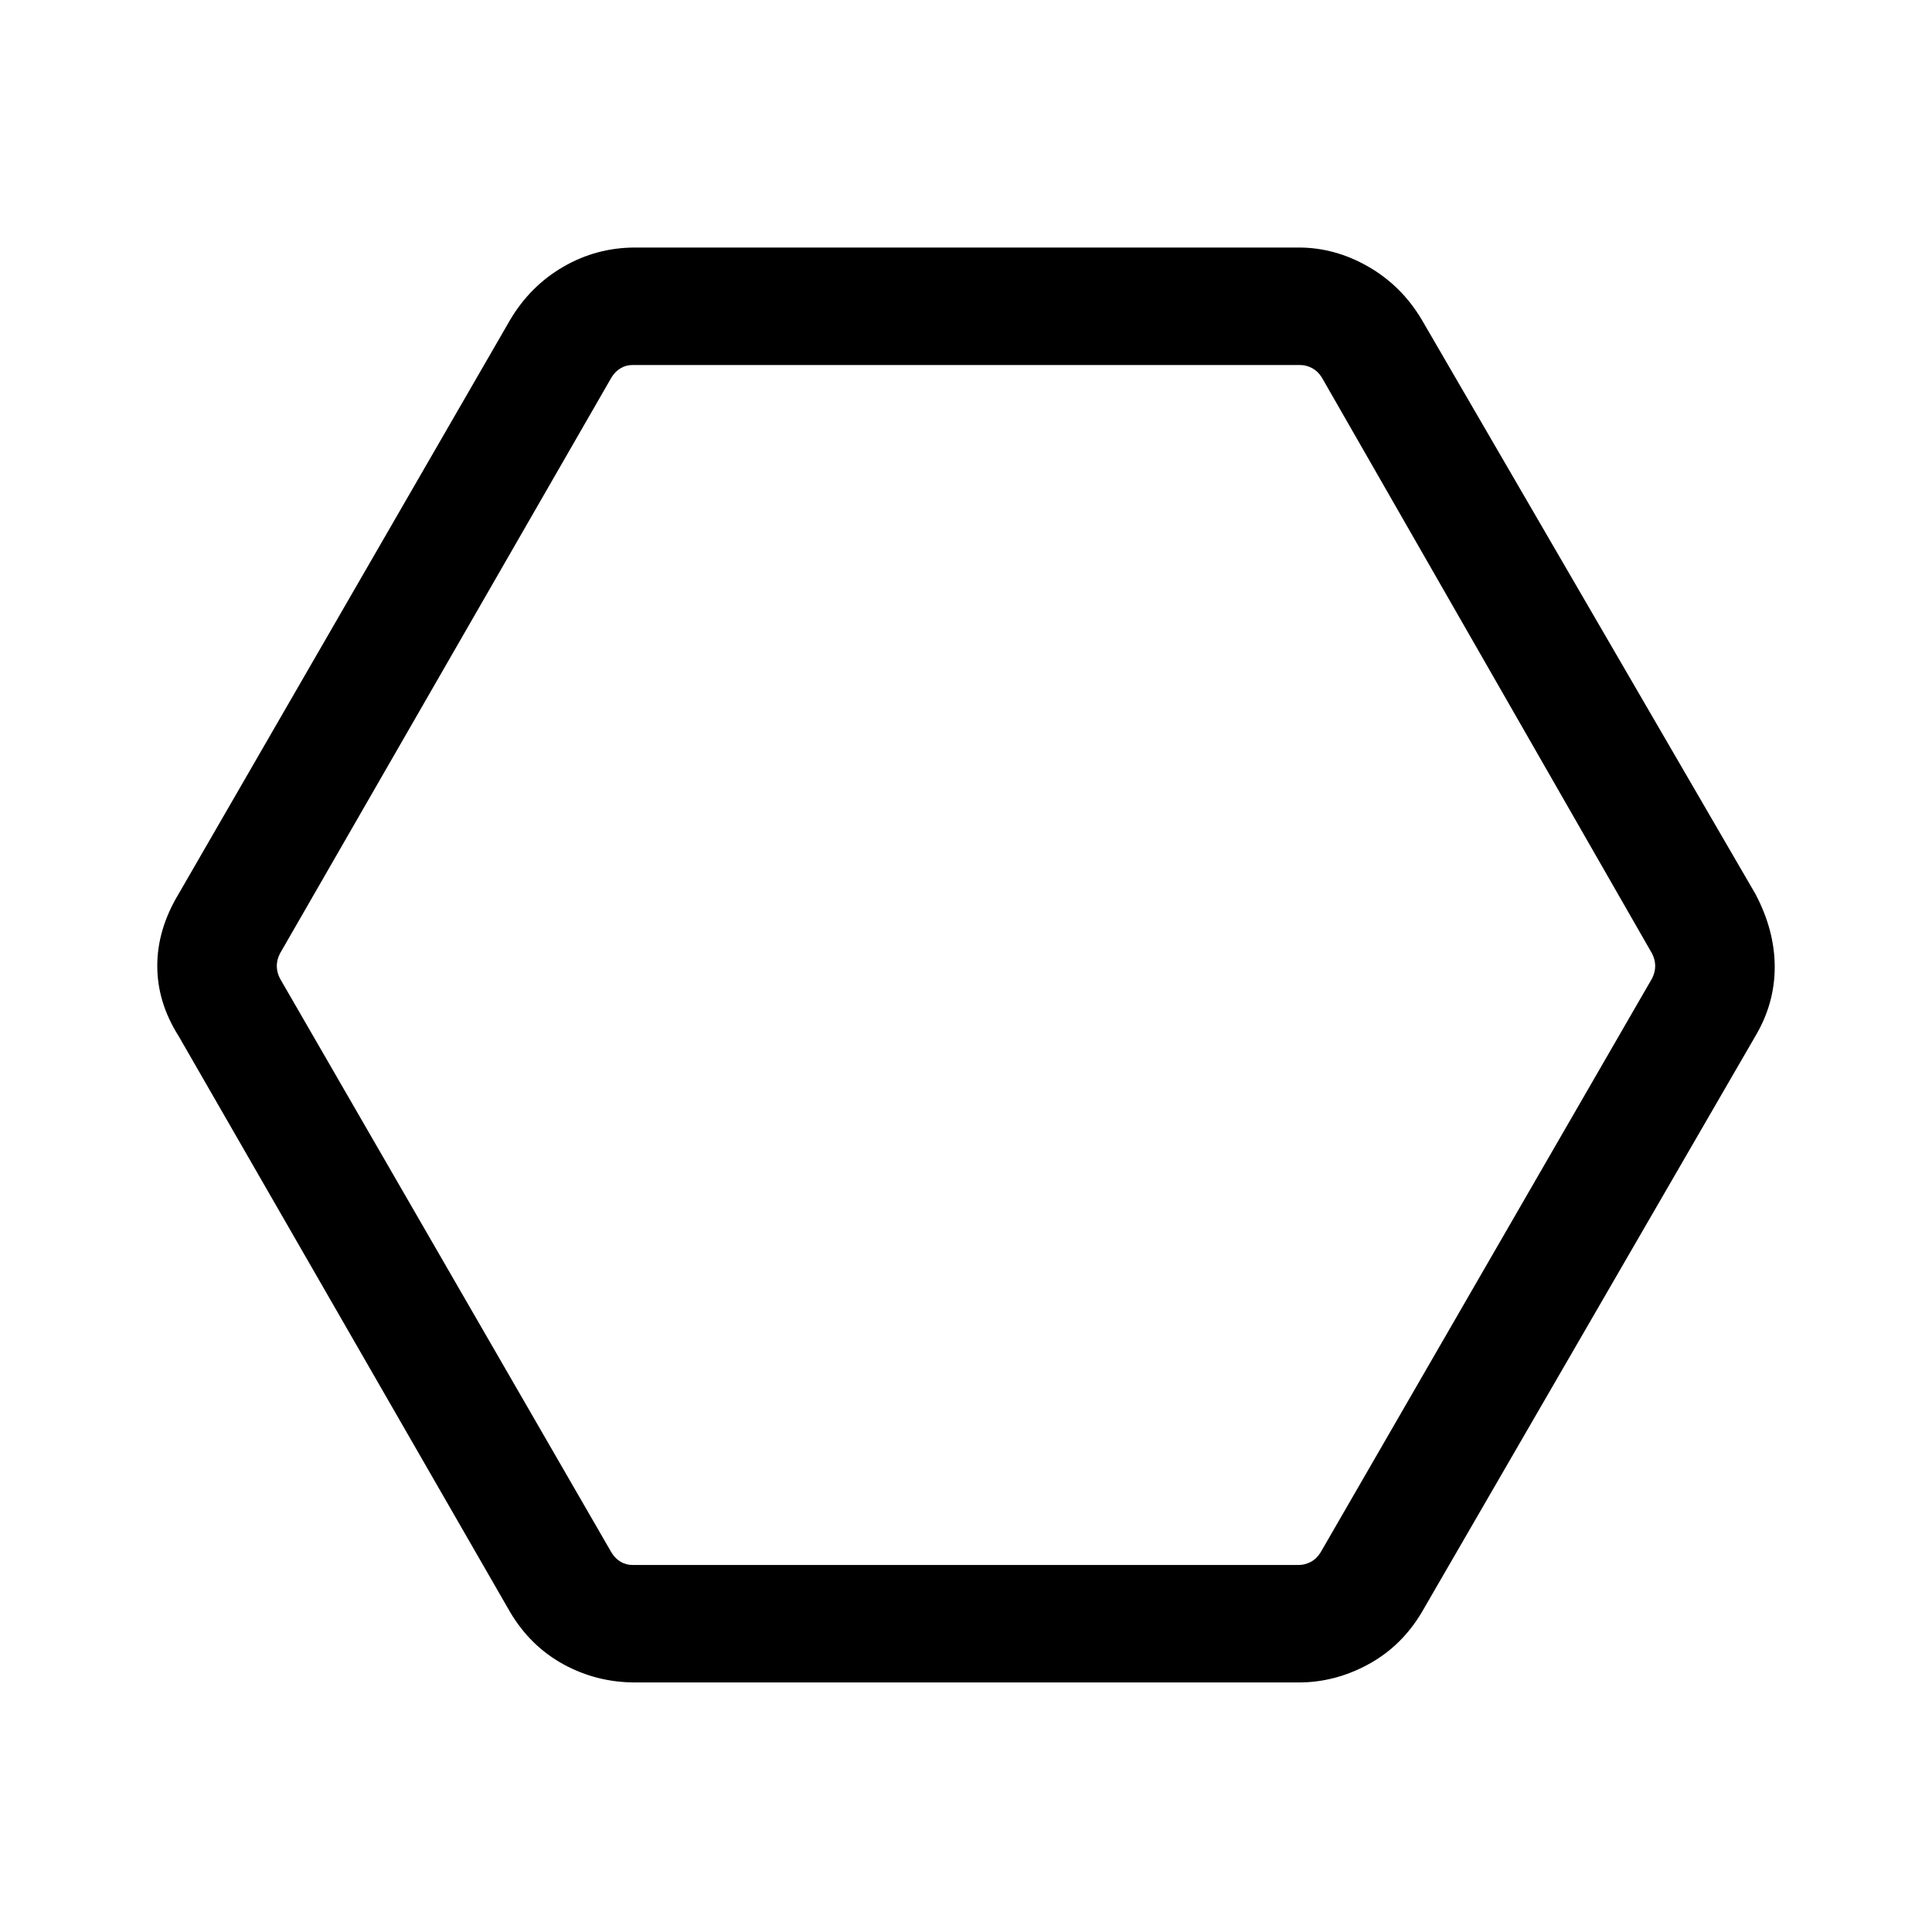 <svg xmlns="http://www.w3.org/2000/svg" height="48" viewBox="0 -960 960 960" width="48"><path d="M315.62-124q-19.16 0-35.6-8.99t-26.48-25.86L88.77-445.15q-10.62-16.75-10.62-34.92 0-18.16 10.62-35.78l164.77-285.3q10.04-16.87 26.48-26.36 16.44-9.49 35.6-9.49h329.76q17.98 0 34.51 9.49 16.53 9.49 26.57 26.36l165.77 285.3q9.62 18.18 9.62 36.34 0 18.17-9.62 34.36l-165.77 286.3q-10.04 16.87-26.57 25.86-16.53 8.99-34.51 8.99H315.62Zm-1.39-58.38h331.15q3.08 0 5.97-1.54 2.88-1.54 4.8-4.62l164.77-285.31q1.54-3.07 1.54-6.15 0-3.08-1.54-6.15L656.79-772.46q-1.92-3.08-4.8-4.62-2.89-1.54-5.97-1.54H314.23q-3.08 0-5.77 1.54-2.69 1.54-4.61 4.62L139.08-486.15q-1.54 3.07-1.54 6.15 0 3.08 1.54 6.15l164.77 285.31q1.92 3.08 4.61 4.62 2.69 1.54 5.77 1.54ZM480-480Z"/></svg>